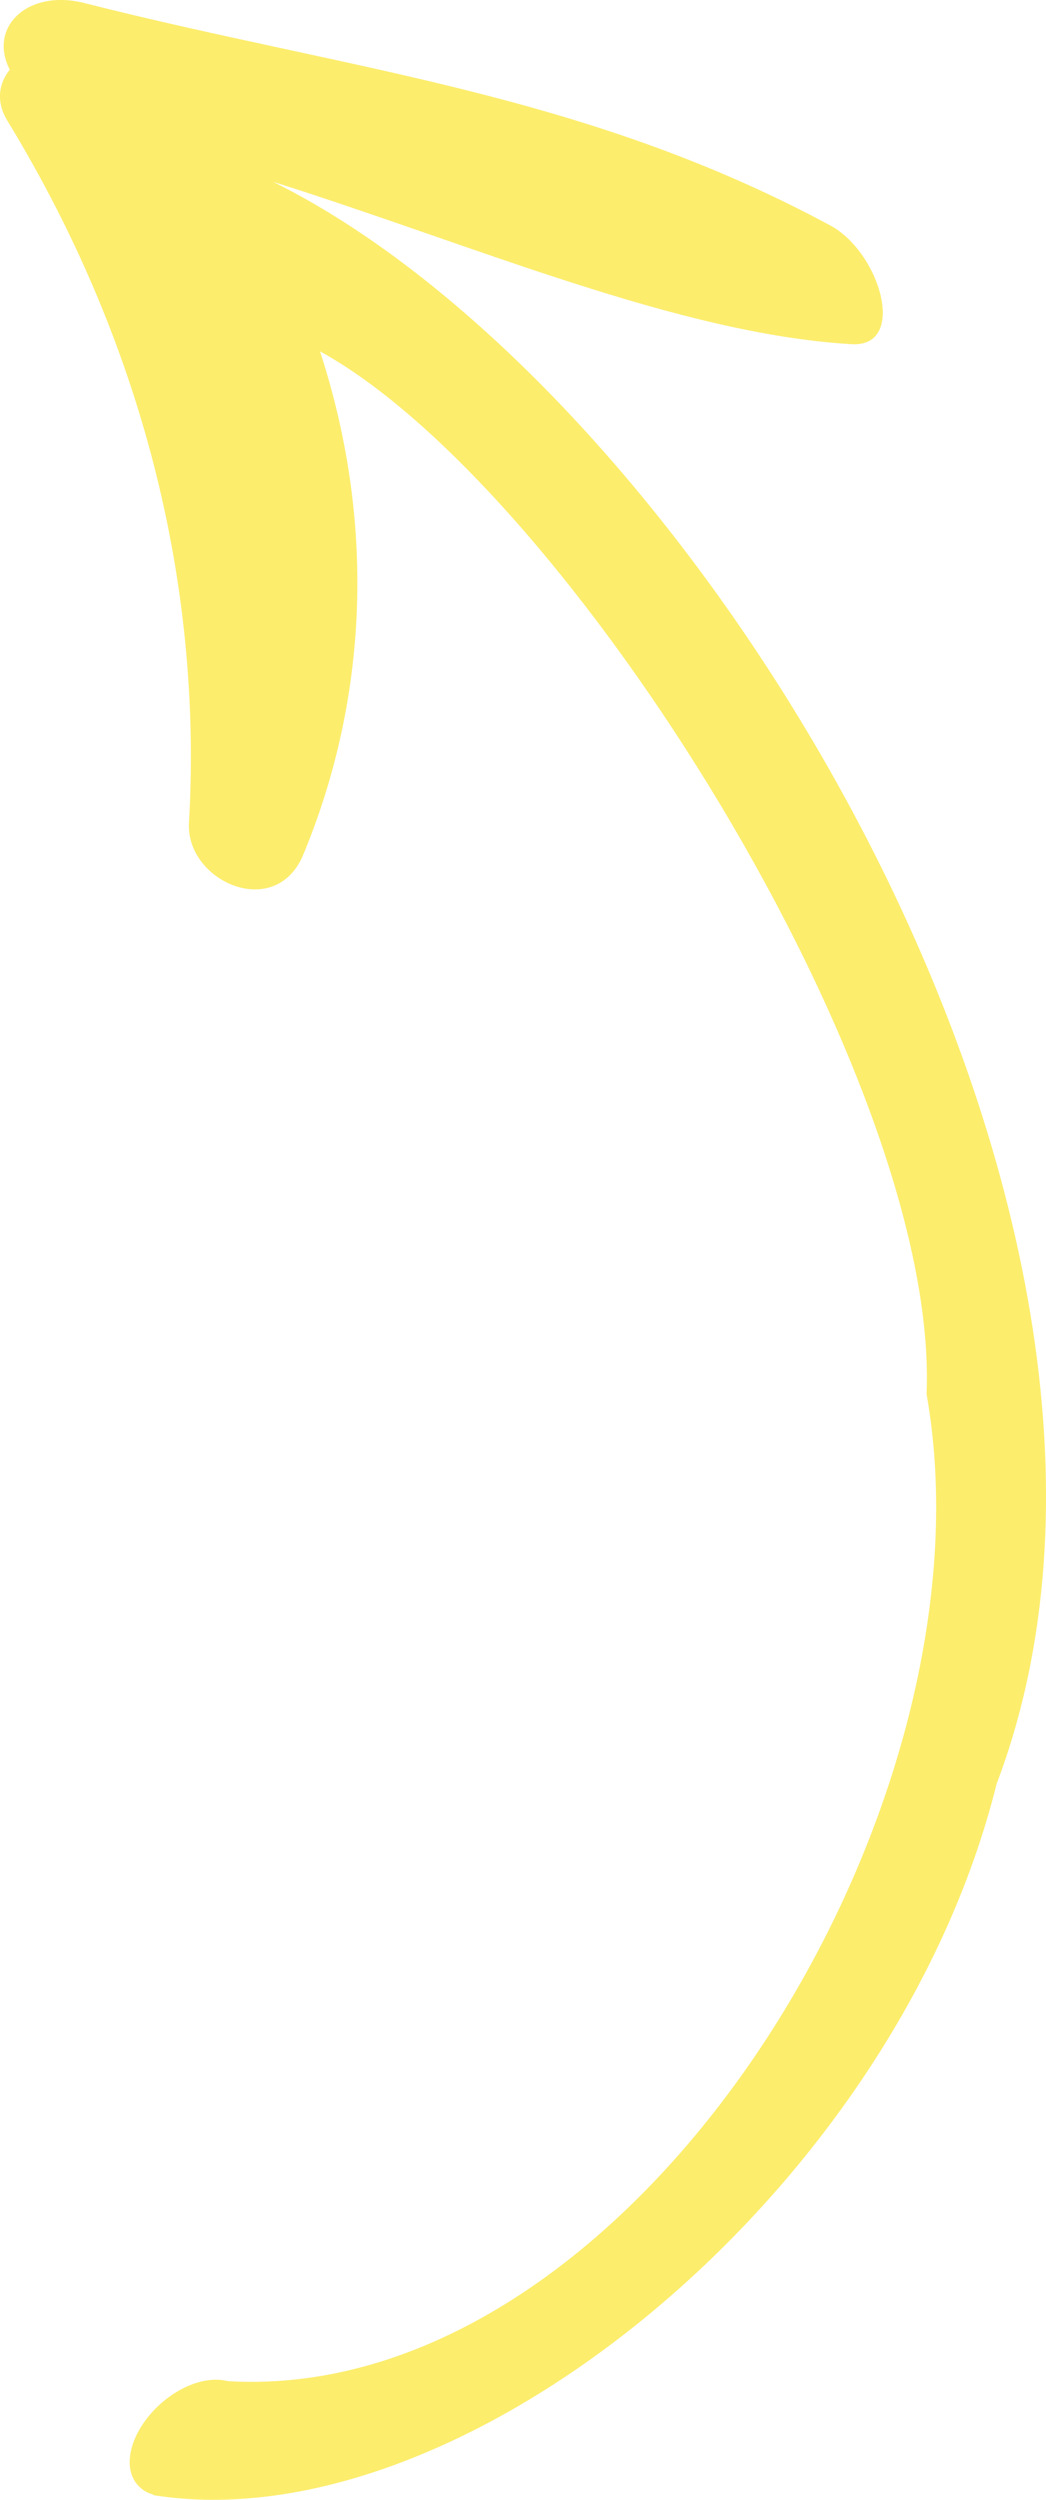 <?xml version="1.0" encoding="UTF-8"?><svg id="uuid-b2802d06-461c-4e60-8e73-7bd476635e8a" xmlns="http://www.w3.org/2000/svg" viewBox="0 0 92.04 219.85"><g id="uuid-71229892-1248-41e9-bb1b-63dc7dfb28a6"><g><path d="M13.49,219.44c27.36,4.36,65.31-26.81,74.2-62.54C106.26,107.96,61.69,34.62,24.03,15.99c17.68,5.57,35.7,13.39,50.9,14.28,4.93,.29,2.55-8.02-1.83-10.42C51.39,8.15,30.79,6.2,7.27,.23,2.39-.92-1.05,2.4,.86,6.13c-.97,1.19-1.23,2.82-.21,4.49,12.56,20.61,17.11,42.06,15.98,61.69-.34,5.13,7.45,8.69,9.99,3.01,5.58-13.32,6.62-28.84,1.54-44.42,21.7,11.91,54.53,63.99,53.37,91.7,6.57,36.97-26.26,89.64-62.24,86.76" style="fill:#fced6d;"/><path d="M12.47,218.89c1.76,1.37,5.26,.46,7.67-2.14,2.42-2.58,2.71-5.72,.81-6.94-1.91-1.23-5.19-.22-7.46,2.22-2.27,2.43-2.79,5.47-1.02,6.85Z" style="fill:#fced6d;"/></g></g></svg>